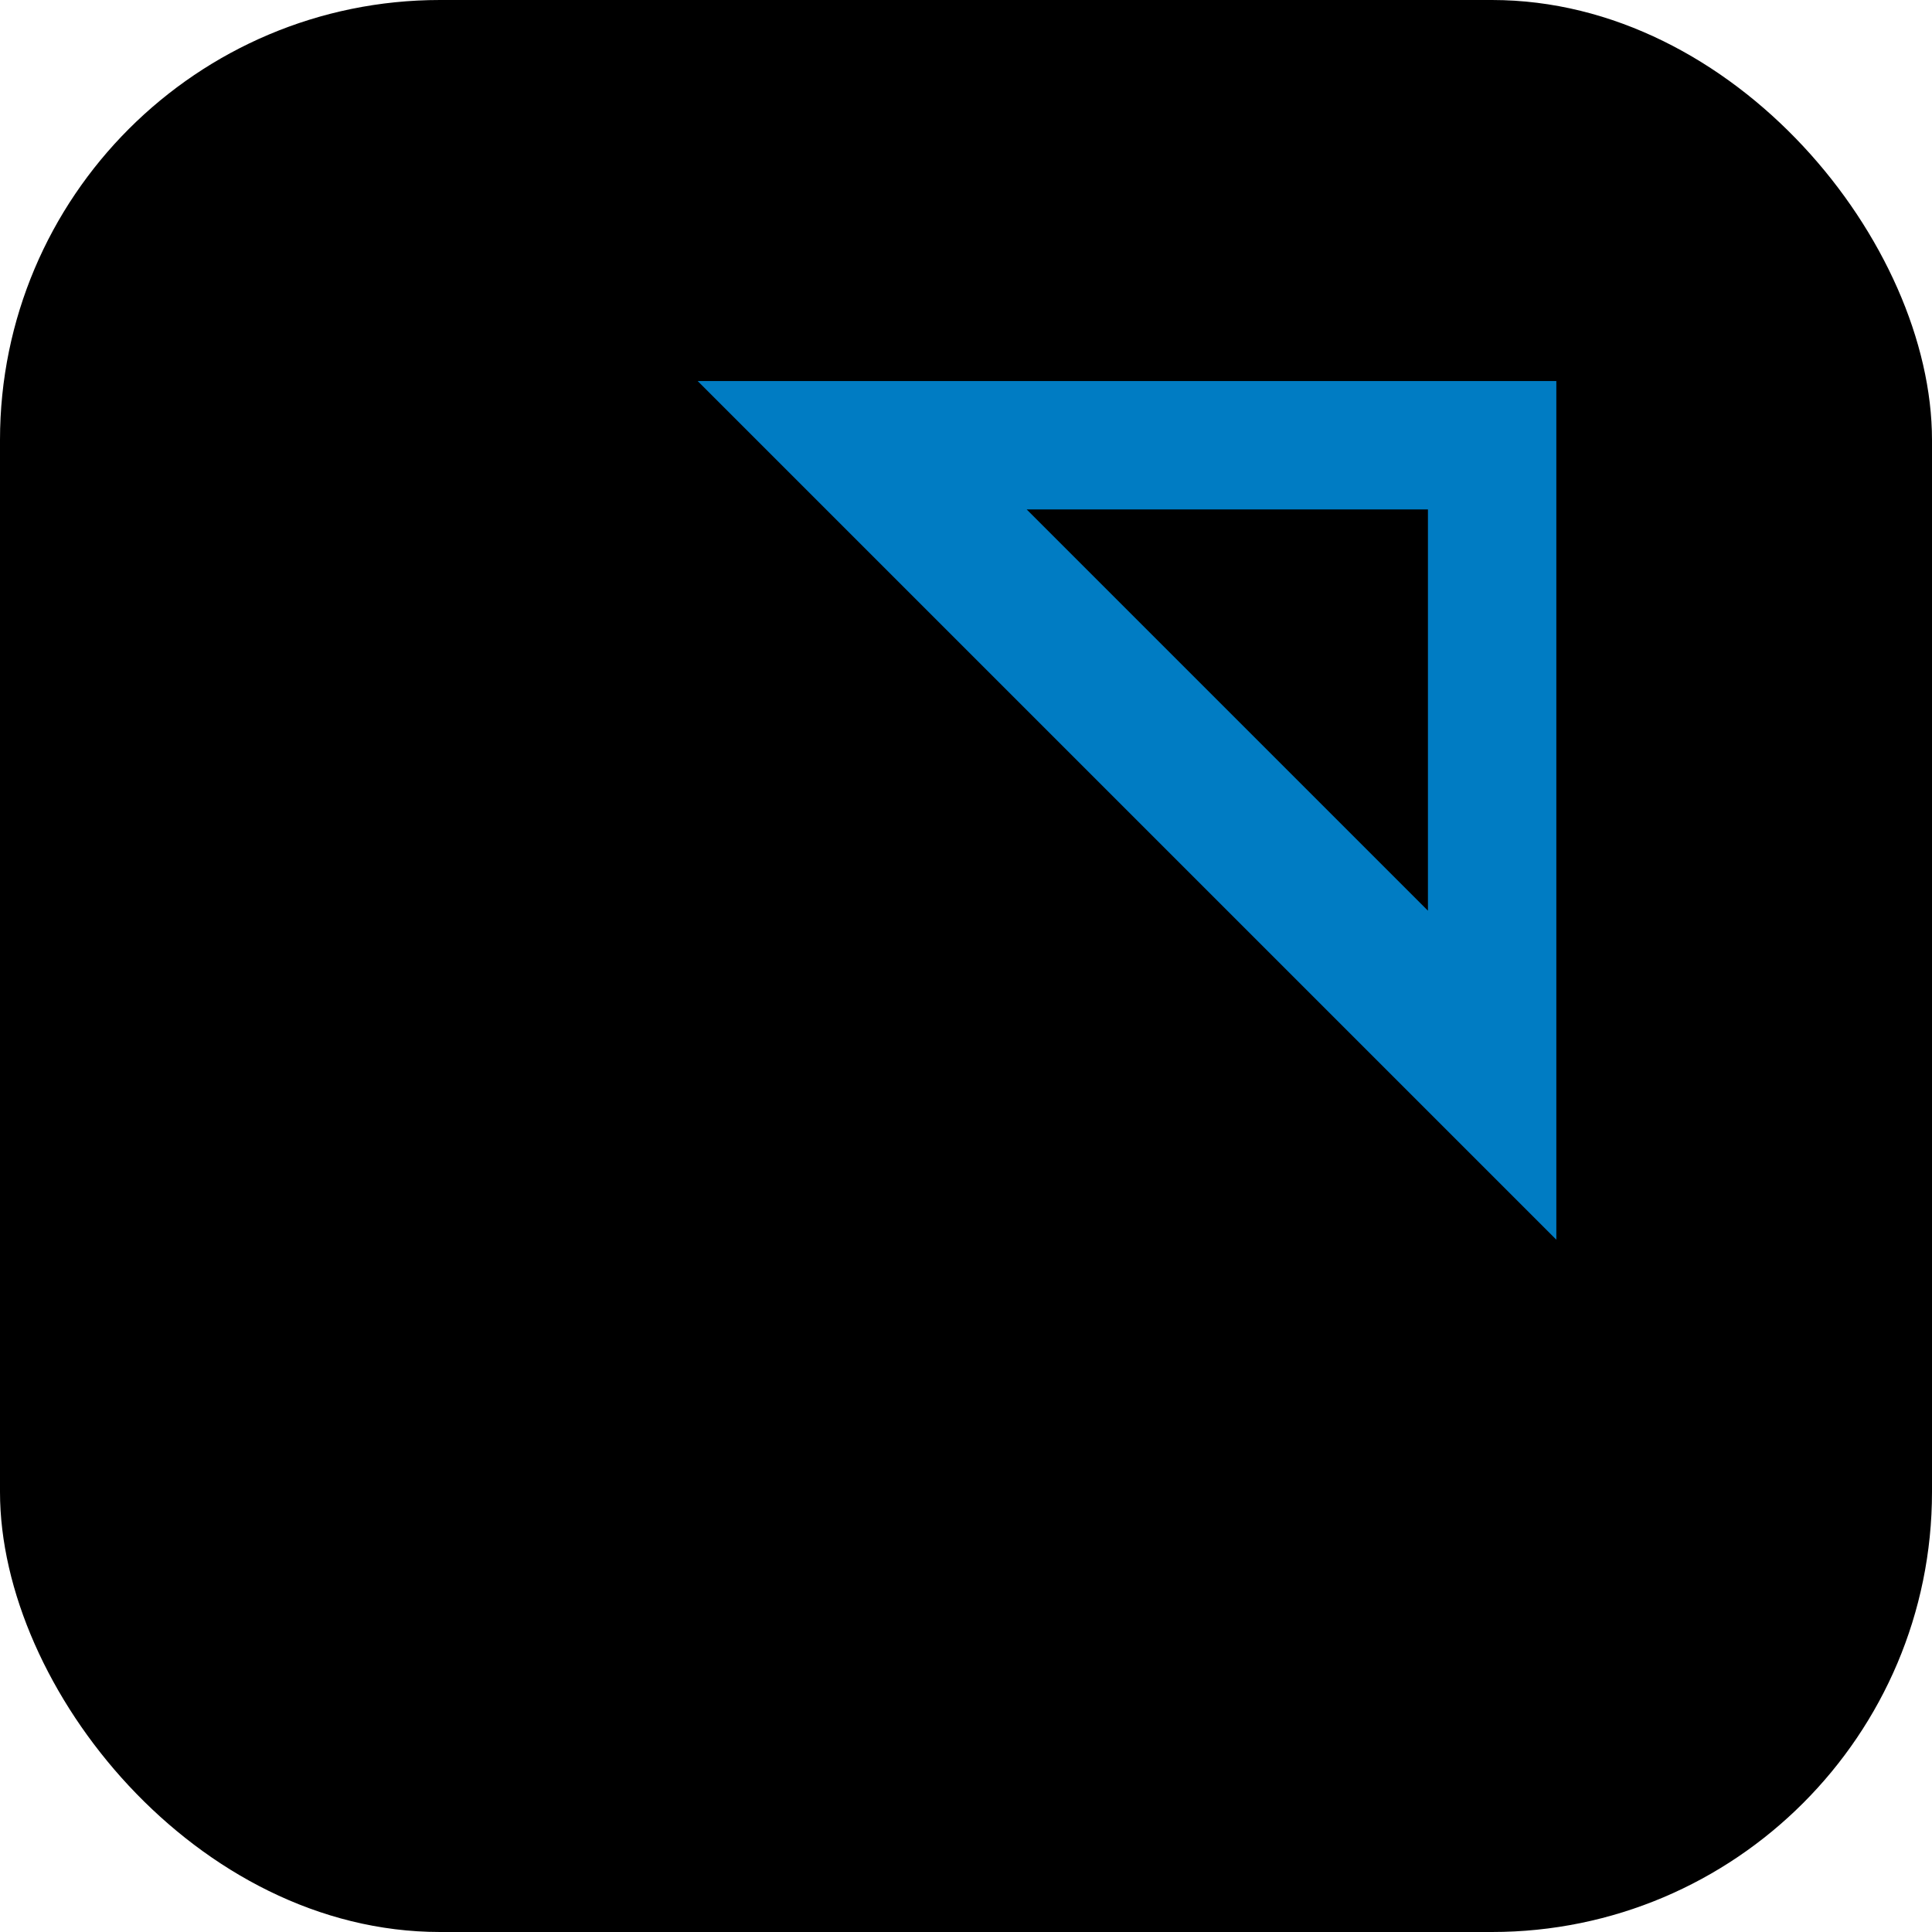 <svg width="360" height="360" viewBox="0 0 360 360" fill="none" xmlns="http://www.w3.org/2000/svg">
<rect width="360" height="360" rx="82" fill="black"/>
<path d="M130 71L290 231V71H130ZM266.075 169.692L191.308 94.925H266.075V169.692Z" fill="#007CC3"/>
</svg>
